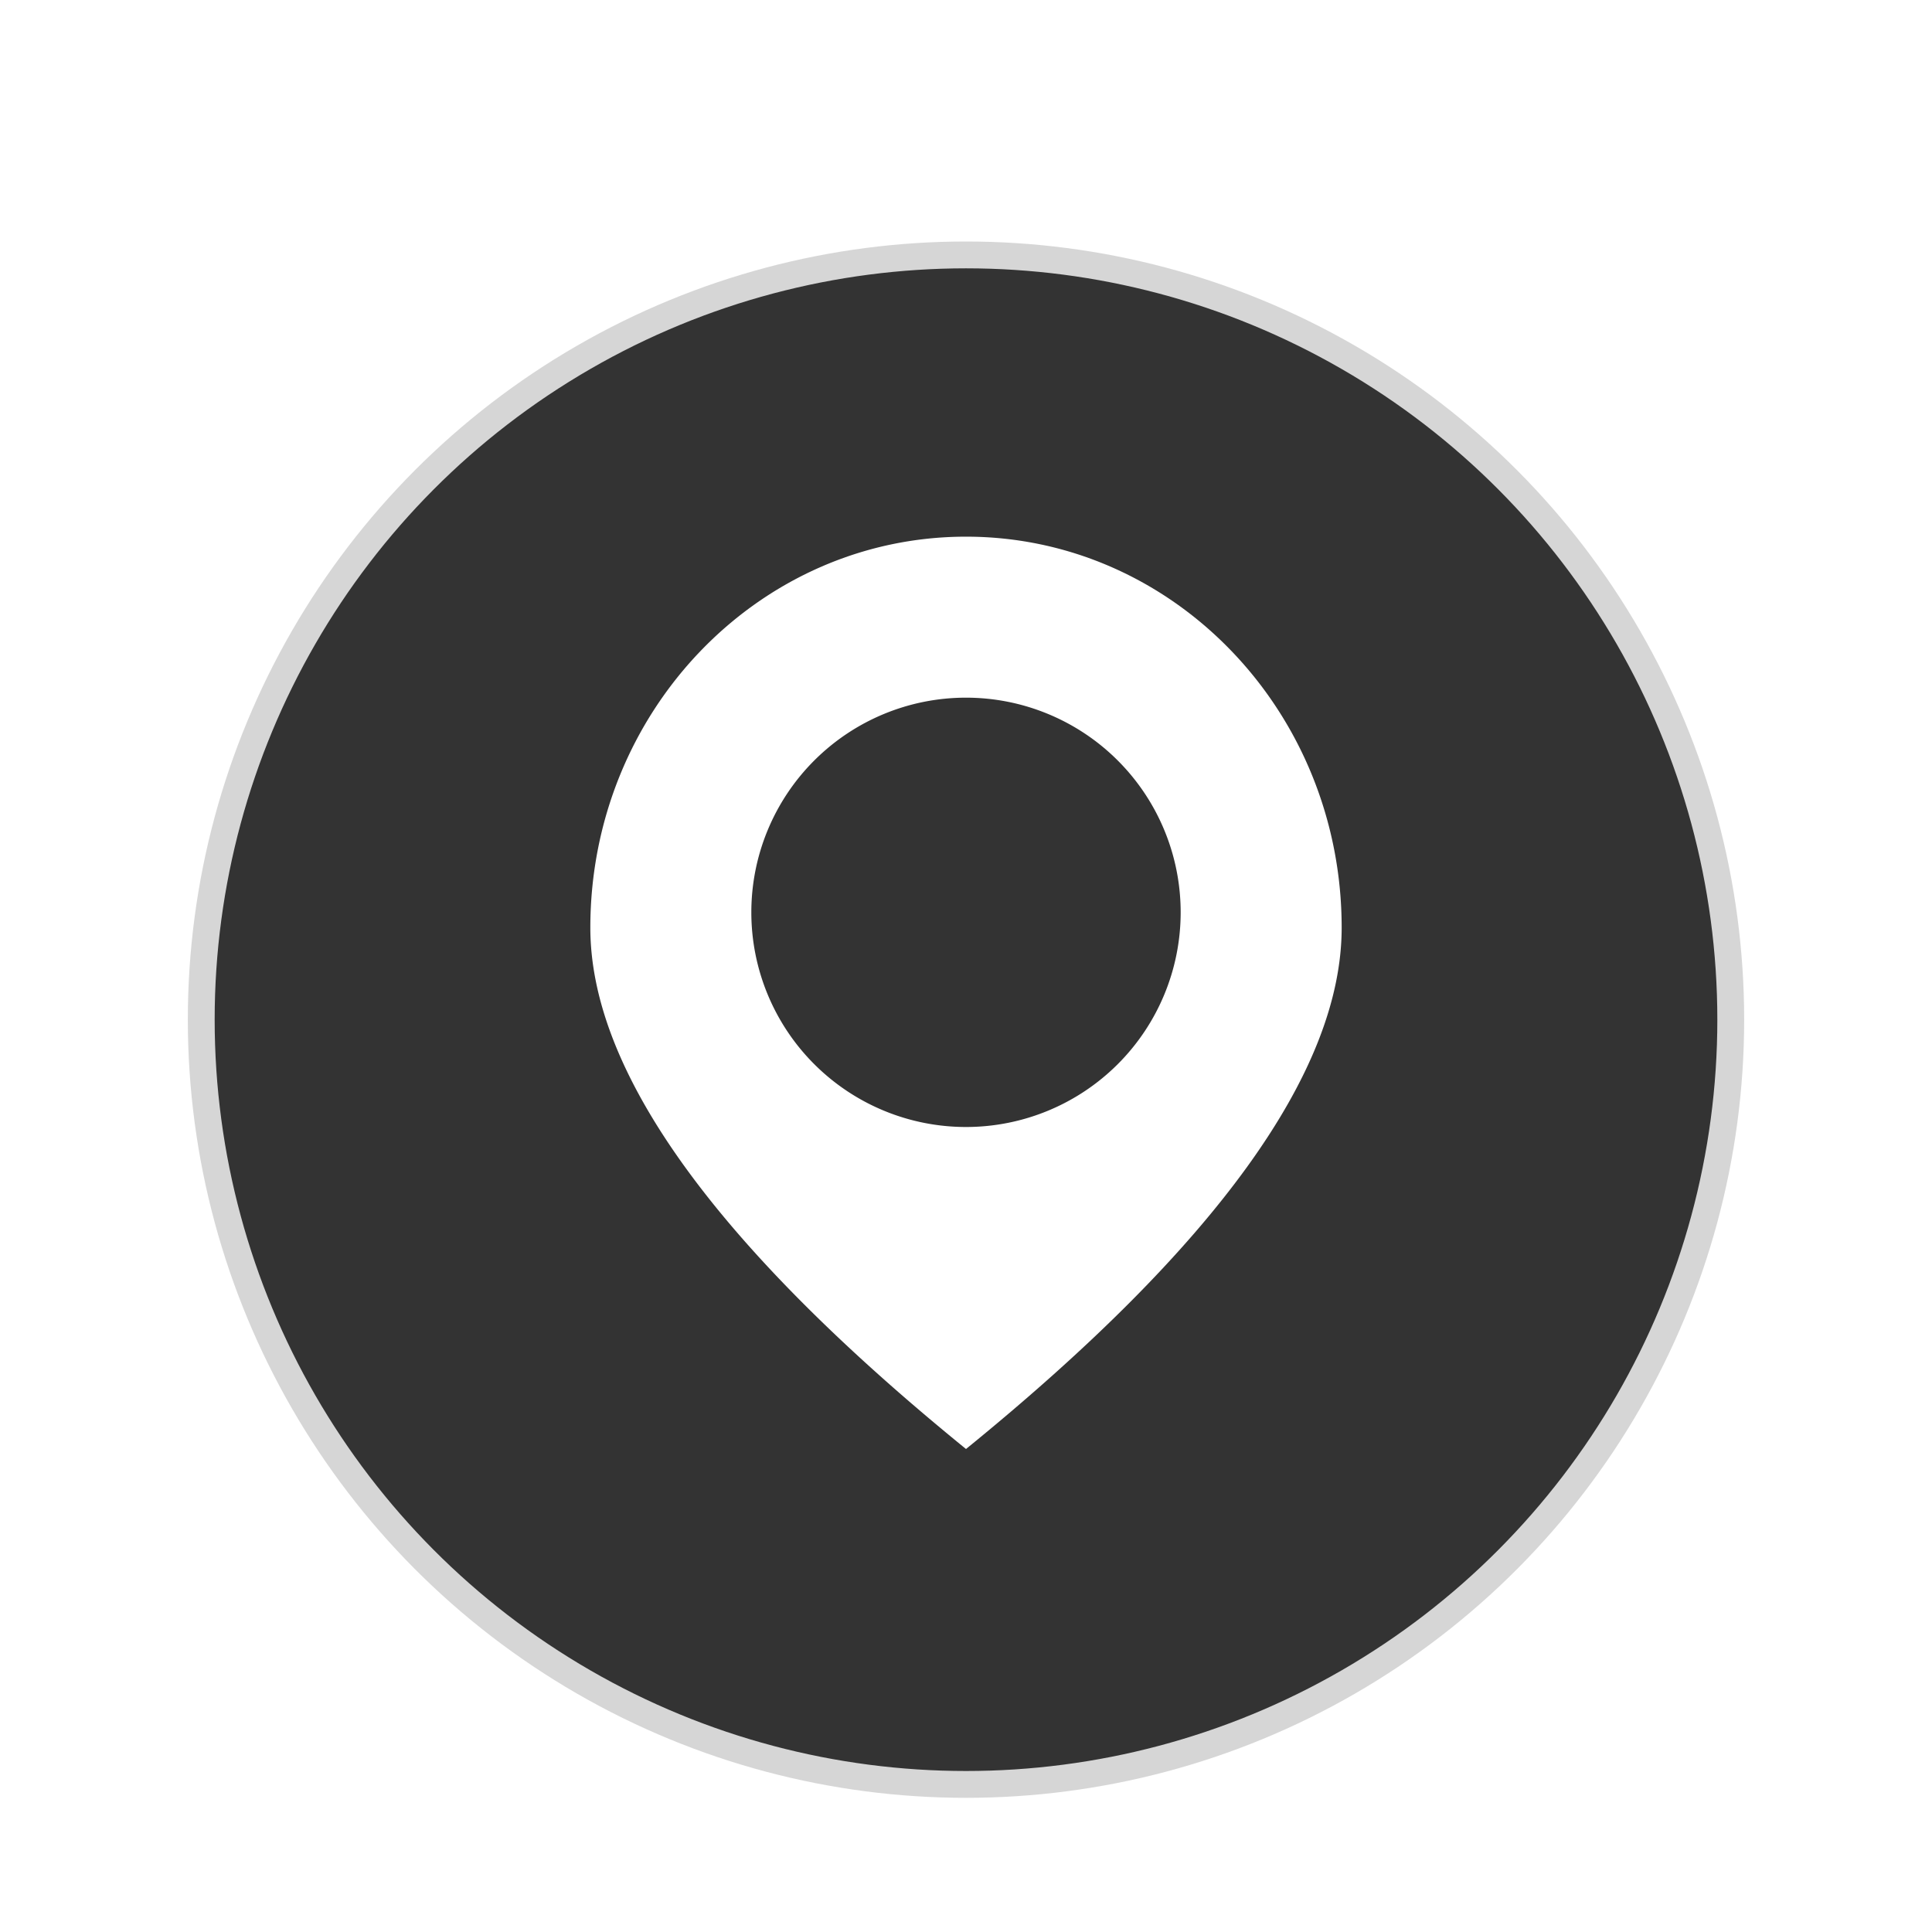 <svg width="36" height="36" viewBox="0 0 36 36" xmlns="http://www.w3.org/2000/svg"><defs><filter x="-18.1%" y="-18.1%" width="136.1%" height="136.1%" filterUnits="objectBoundingBox" id="svgo-inline-loader-a"><feOffset dy="1" in="SourceAlpha" result="shadowOffsetOuter1"/><feGaussianBlur stdDeviation="1" in="shadowOffsetOuter1" result="shadowBlurOuter1"/><feColorMatrix values="0 0 0 0 0 0 0 0 0 0 0 0 0 0 0 0 0 0 0.2 0" in="shadowBlurOuter1" result="shadowMatrixOuter1"/><feMerge><feMergeNode in="shadowMatrixOuter1"/><feMergeNode in="SourceGraphic"/></feMerge></filter></defs><g filter="url(#svgo-inline-loader-a)" fill="none" fill-rule="evenodd"><circle stroke-opacity=".8" stroke="#FFF" fill-opacity=".8" fill="#000" cx="18" cy="18" r="14.5"/><path d="M18 26c-4.667-3.794-7-7.032-7-9.714C11 12.262 14.134 9 18 9s7 3.262 7 7.286c0 2.682-2.333 5.92-7 9.714zm0-6a4 4 0 100-8 4 4 0 000 8z" fill="#FFF"/></g></svg>